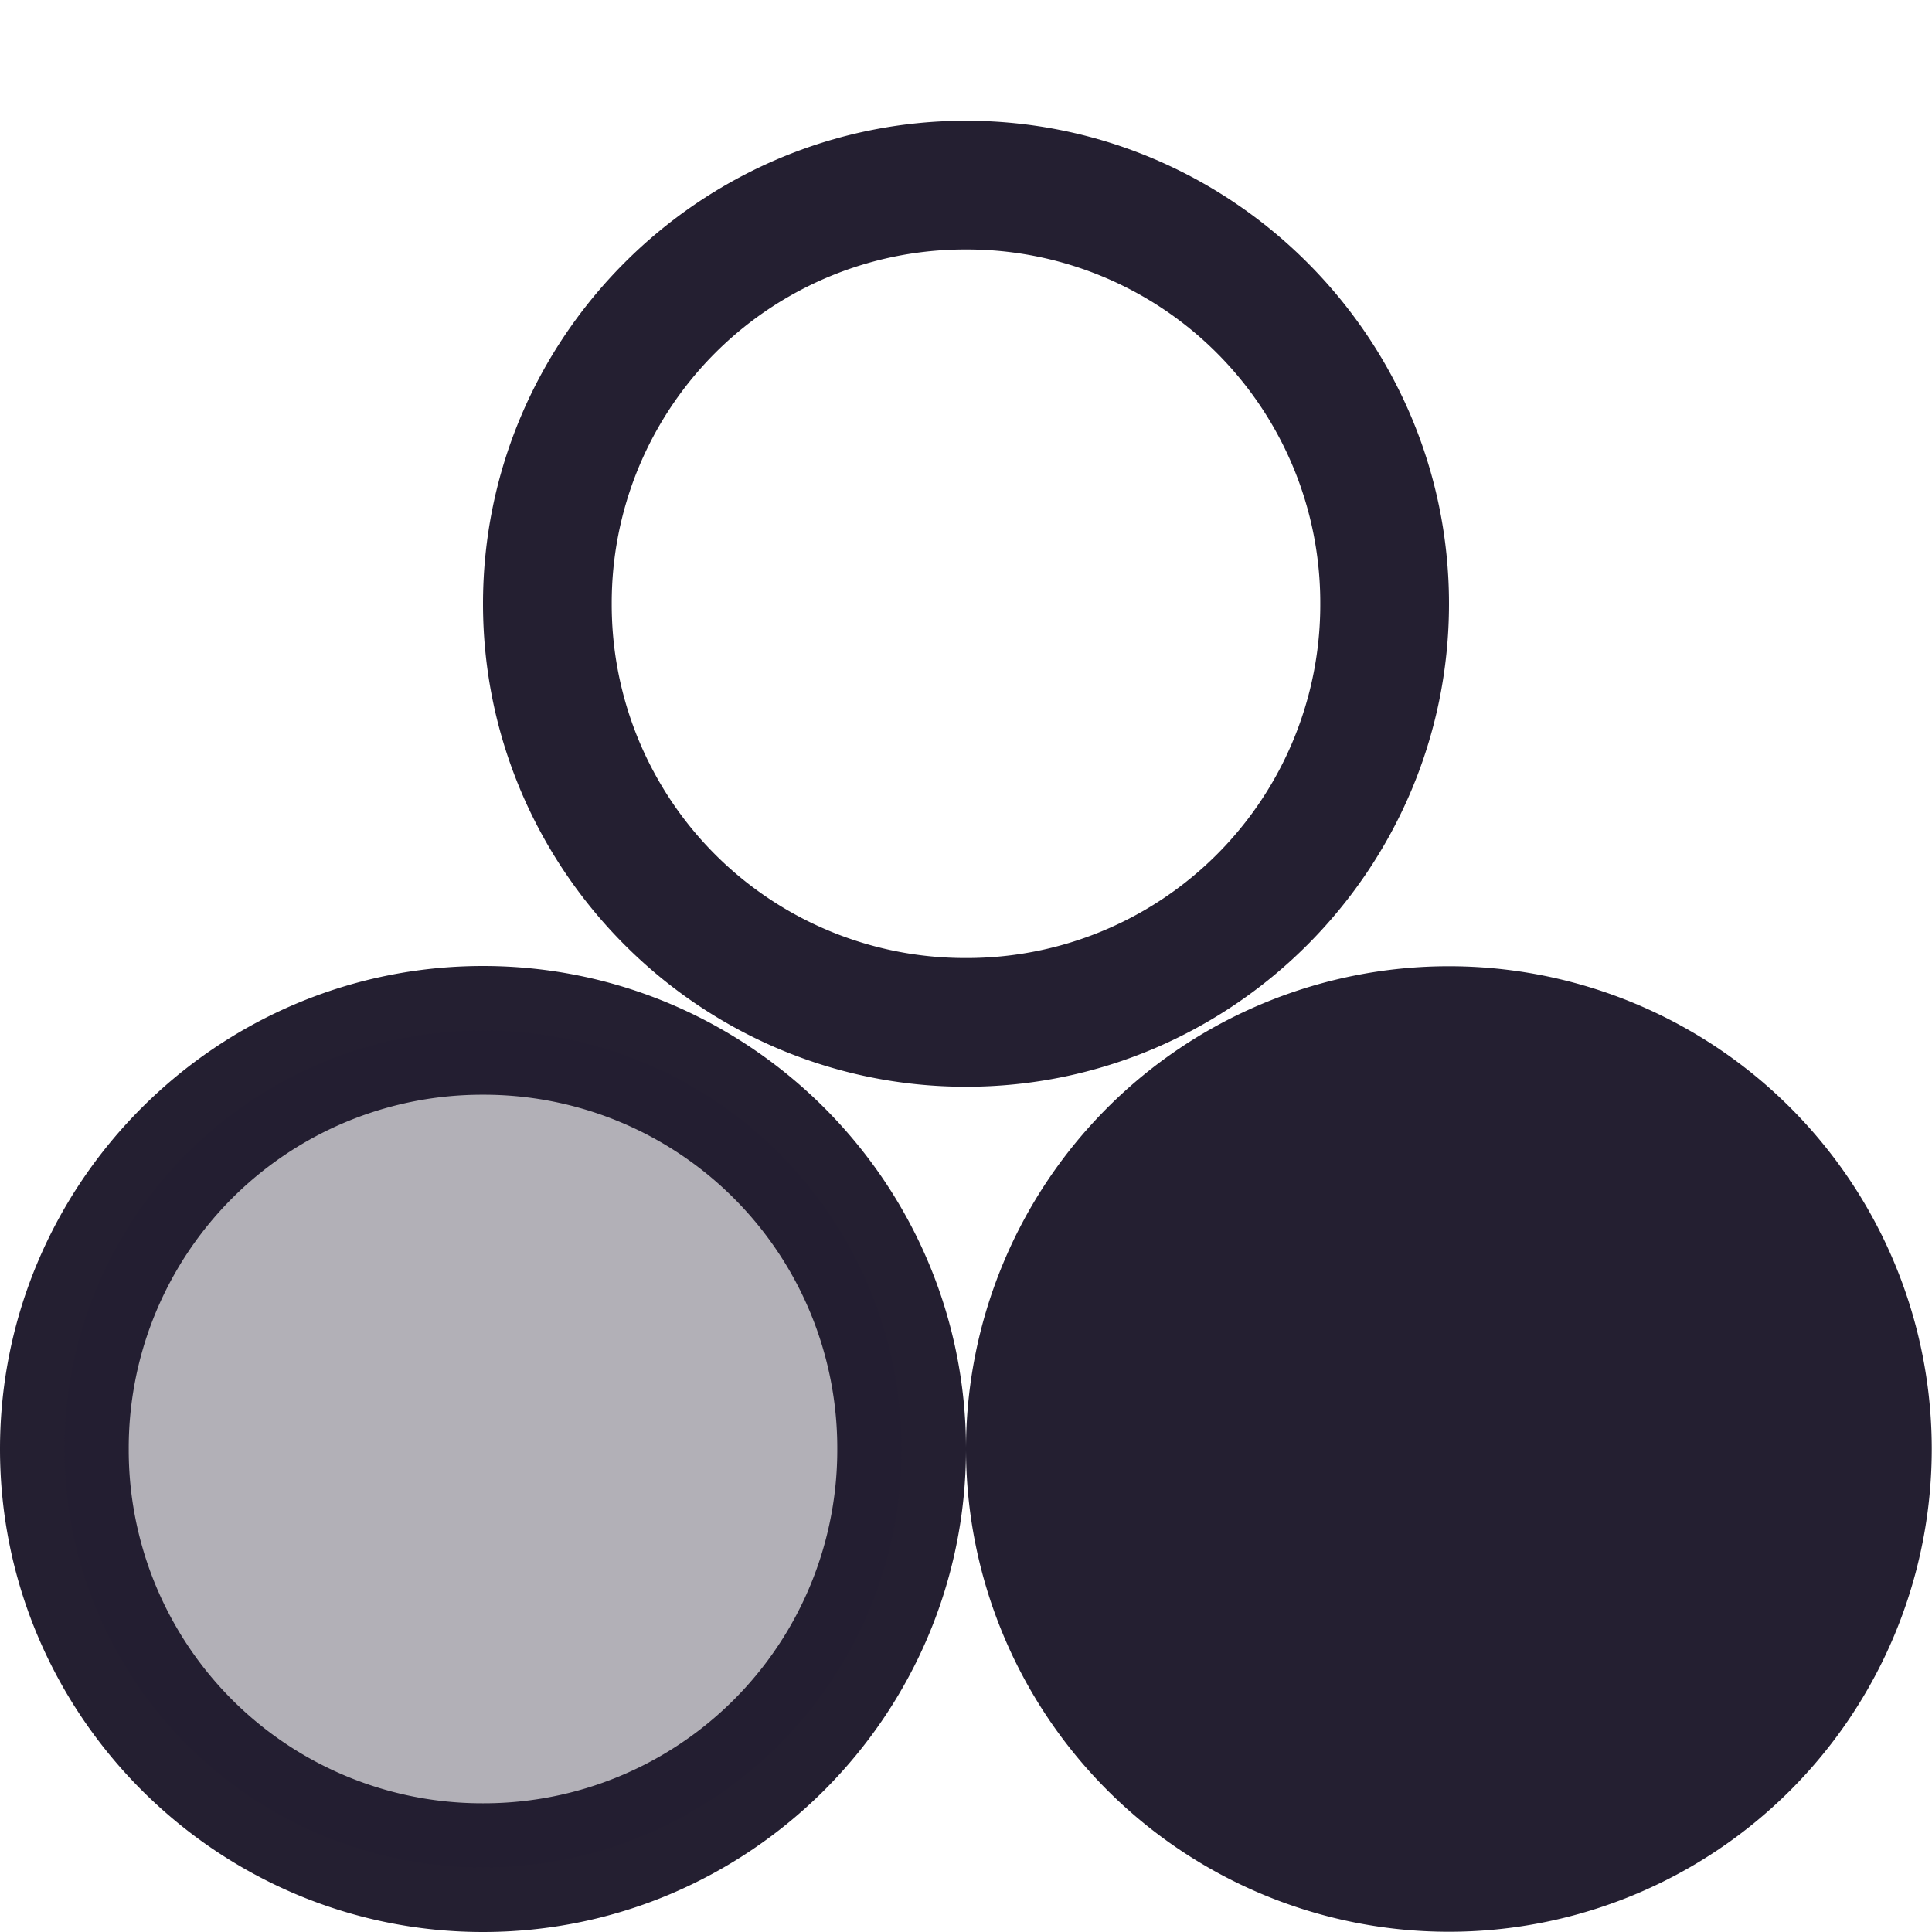 <svg height="16" width="16" xmlns="http://www.w3.org/2000/svg"><path style="fill:#241f31;fill-opacity:1" d="M8 1C5.797 1 4 2.797 4 5c0 2.203 1.797 4 4 4 2.203 0 4-1.797 4-4 0-2.203-1.797-4-4-4zm0 1.066A2.926 2.926 0 0 1 10.934 5 2.926 2.926 0 0 1 8 7.934 2.926 2.926 0 0 1 5.066 5 2.926 2.926 0 0 1 8 2.066zM4 8c-2.203 0-4 1.797-4 4 0 2.203 1.797 4 4 4 2.203 0 4-1.797 4-4 0-2.203-1.797-4-4-4zm4 4a3.999 3.999 0 0 0 3.998 3.998 3.999 3.999 0 0 0 4-3.998 3.999 3.999 0 0 0-4-3.998A3.999 3.999 0 0 0 8 12zM4 9.066A2.926 2.926 0 0 1 6.934 12 2.926 2.926 0 0 1 4 14.934 2.926 2.926 0 0 1 1.066 12 2.926 2.926 0 0 1 4 9.066z"/><circle cx="4" cy="12" r="3.467" style="fill:#241f31;fill-opacity:.35"/></svg>